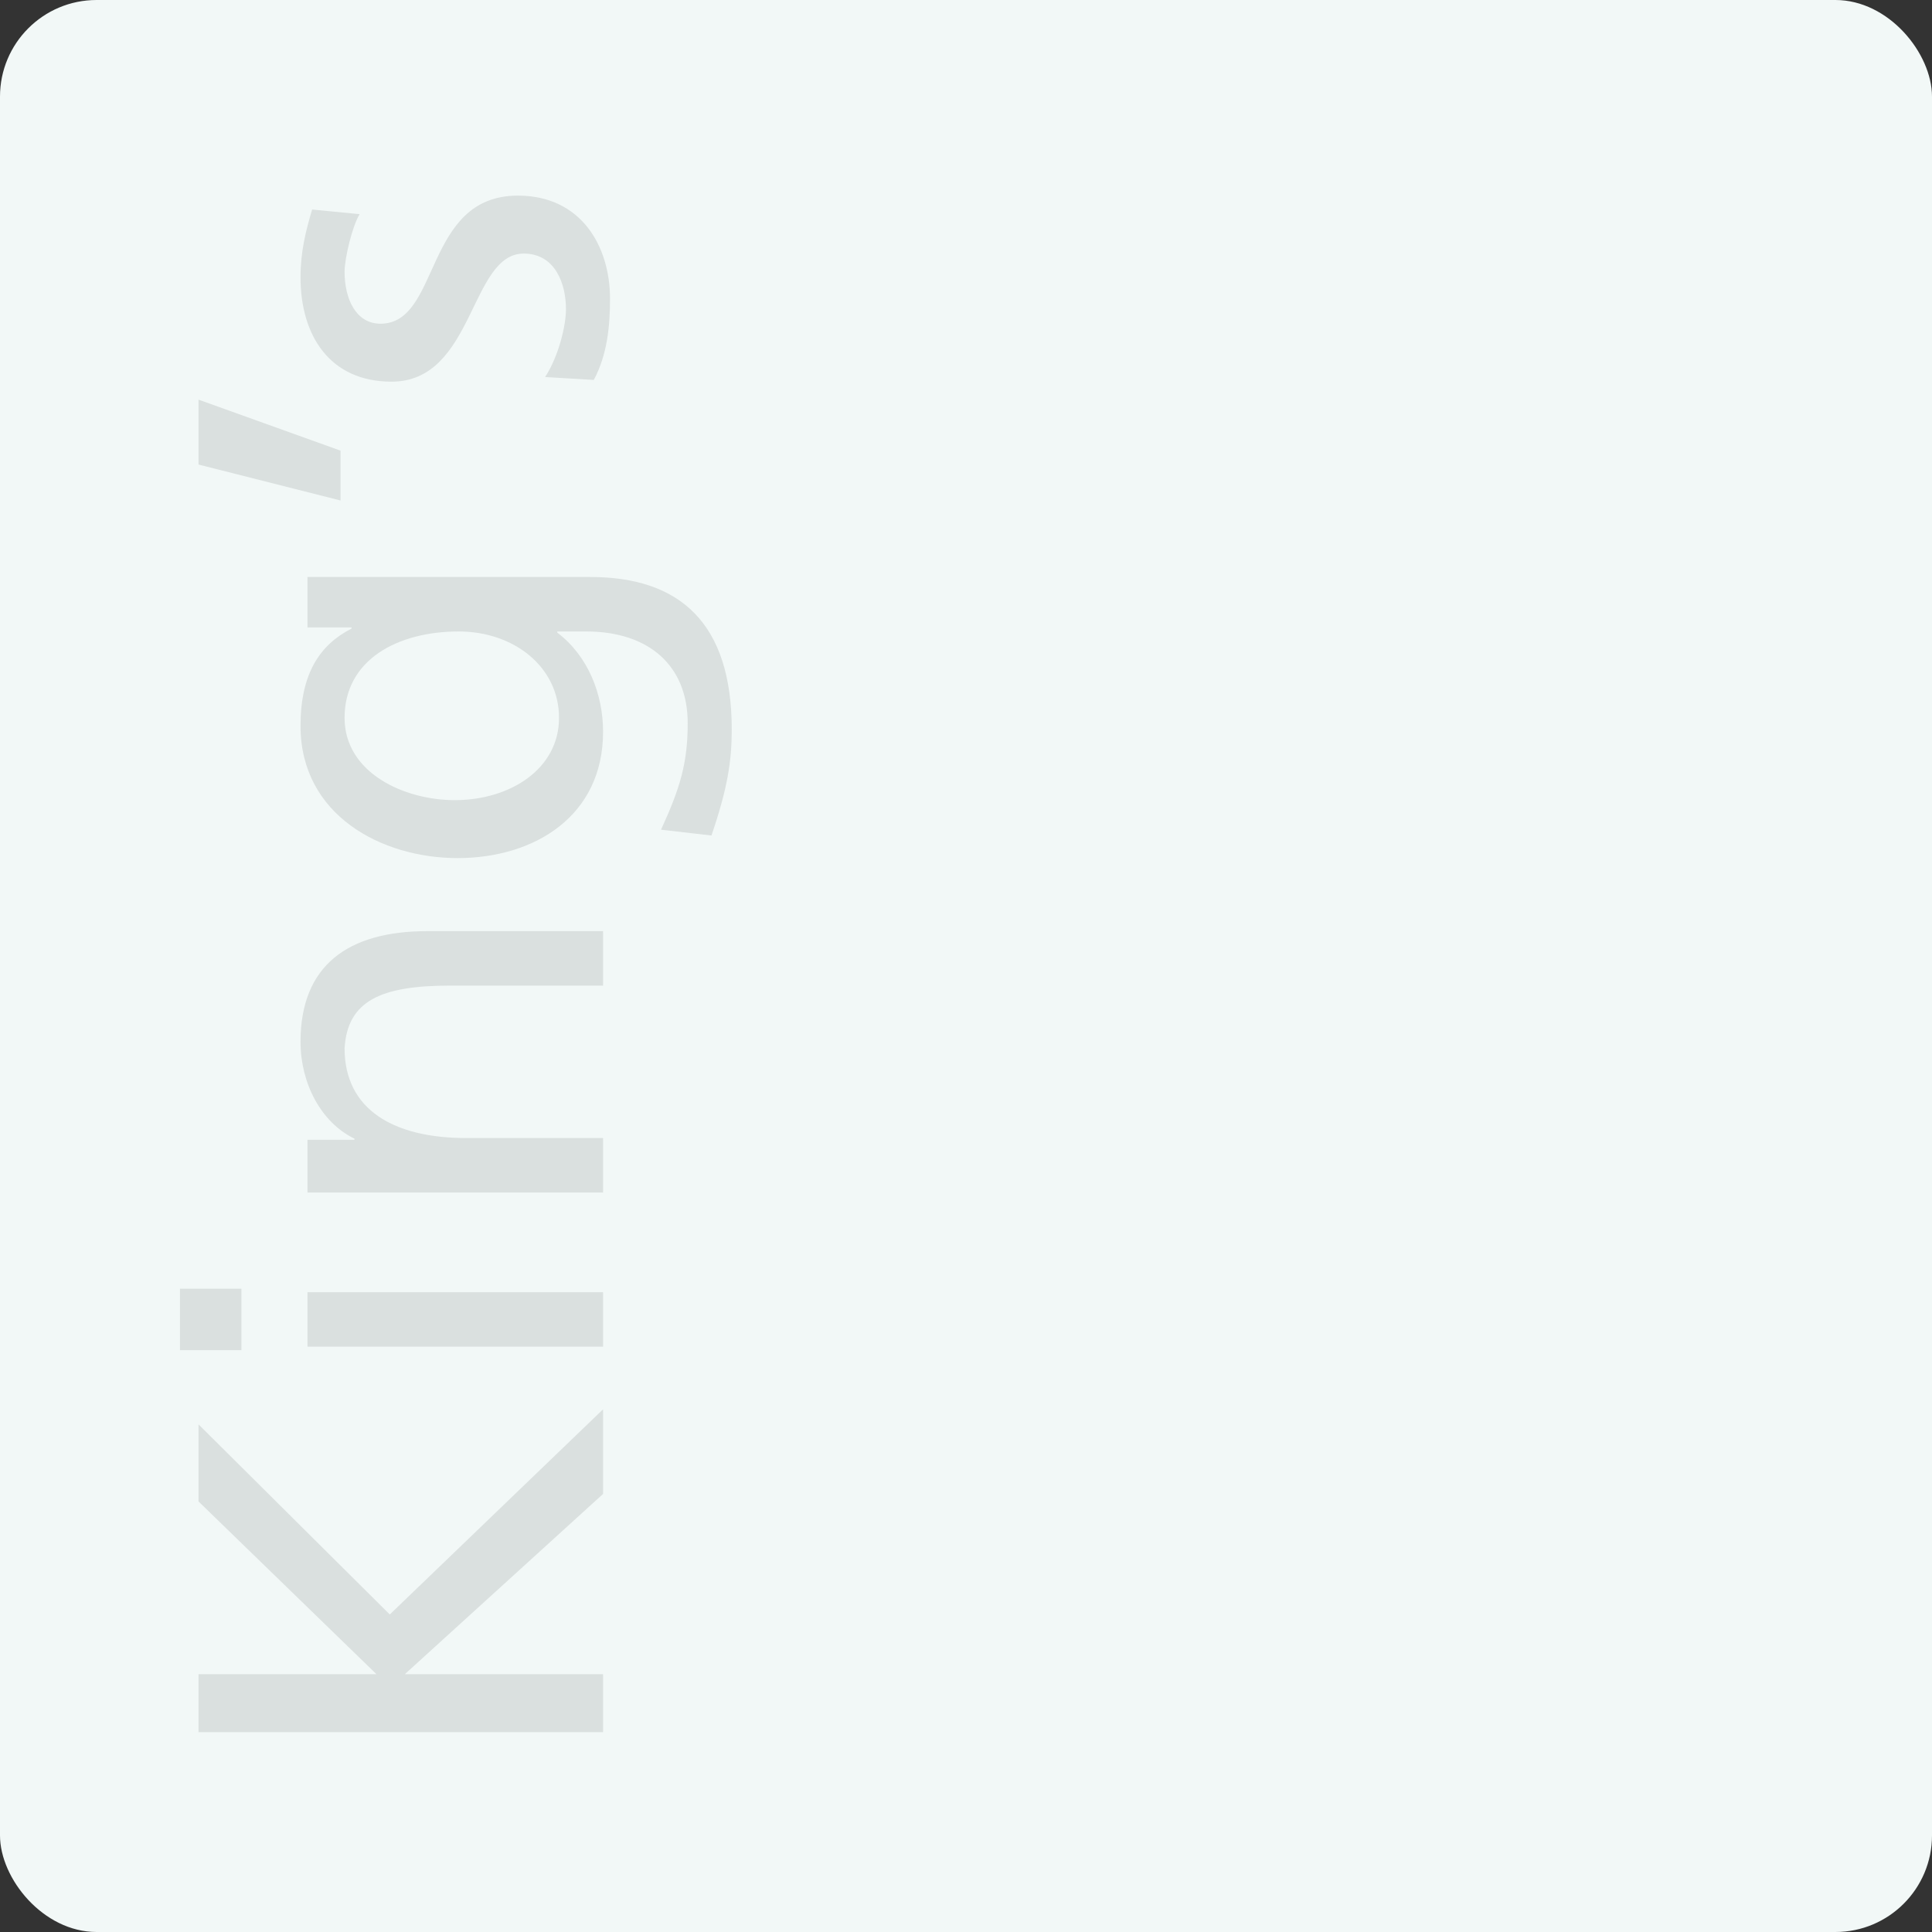 <?xml version="1.0" encoding="UTF-8" standalone="no"?>
<svg width="200px" height="200px" viewBox="0 0 200 200" version="1.1" xmlns="http://www.w3.org/2000/svg" xmlns:xlink="http://www.w3.org/1999/xlink" xmlns:sketch="http://www.bohemiancoding.com/sketch/ns">
    <rect x="0" y="0" width="200" height="200" fill="#333333" stroke="none"/>
    <!-- Generator: Sketch 3.3.1 (12002) - http://www.bohemiancoding.com/sketch -->
    <title>colours-use-3</title>
    <desc>Created with Sketch.</desc>
    <defs></defs>
    <g id="Page-1" stroke="none" stroke-width="1" fill="none" fill-rule="evenodd" sketch:type="MSPage">
        <g id="Tiles" sketch:type="MSArtboardGroup" transform="translate(-57, -511)">
            <g id="colours-use-3" sketch:type="MSLayerGroup" transform="translate(57, 511)">
                <rect id="Rectangle-243-Copy-5" fill="#F2F8F7" sketch:type="MSShapeGroup" x="0" y="0" width="200" height="200" rx="10"></rect>
                <path d="M-33.36,114 L-27.36,114 L-27.36,93.48 L-8.7,114 L0.06,114 L-21.18,91.92 L-1.5,72.12 L-9.48,72.12 L-27.36,90.54 L-27.36,72.12 L-33.36,72.12 L-33.36,114 Z M6.54,114 L12.18,114 L12.18,83.4 L6.54,83.4 L6.54,114 Z M12.54,70.2 L6.18,70.2 L6.18,76.56 L12.54,76.56 L12.54,70.2 Z M22.5,114 L28.14,114 L28.14,99.84 C28.14,92.4 31.02,87.24 37.44,87.24 C42.36,87.54 43.92,91.02 43.92,98.16 L43.92,114 L49.56,114 L49.56,95.82 C49.56,87.6 46.02,82.68 38.1,82.68 C33.84,82.68 29.76,84.78 28.08,88.26 L27.96,88.26 L27.96,83.4 L22.5,83.4 L22.5,114 Z M86.22,83.4 L81,83.4 L81,87.96 L80.88,87.96 C79.2,84.66 76.2,82.68 70.8,82.68 C61.56,82.68 57.12,91.08 57.12,98.94 C57.12,106.86 61.44,114 70.2,114 C74.1,114 78.06,112.44 80.46,109.26 L80.58,109.26 L80.58,112.26 C80.58,118.74 77.04,122.76 71.1,122.76 C66.96,122.76 64.38,121.98 60.06,120 L59.46,125.22 C64.38,126.9 67.2,127.32 70.44,127.32 C81.42,127.32 86.22,121.98 86.22,112.68 L86.22,83.4 Z M71.64,109.44 C66.36,109.44 63.12,104.4 63.12,98.64 C63.12,93.42 65.94,87.24 71.64,87.24 C77.64,87.24 80.58,92.7 80.58,99.06 C80.58,104.76 76.92,109.44 71.64,109.44 L71.64,109.44 Z M94.14,86.82 L99.3,86.82 L104.58,72.12 L97.86,72.12 L94.14,86.82 Z M106.62,113.04 C109.2,114.42 112.14,114.72 115.02,114.72 C120.48,114.72 125.7,111.72 125.7,105.18 C125.7,95.4 112.44,97.2 112.44,90.96 C112.44,88.44 114.96,87.24 117.84,87.24 C119.16,87.24 122.52,88.02 123.78,88.8 L124.26,83.88 C122.04,83.22 119.88,82.68 117.24,82.68 C111.18,82.68 106.44,85.74 106.44,92.1 C106.44,100.68 119.7,100.2 119.7,105.78 C119.7,109.08 116.52,110.16 113.94,110.16 C112.32,110.16 109.14,109.44 106.92,108 L106.62,113.04 Z" id="King’s-Copy-5" fill="#DAE0DF" sketch:type="MSShapeGroup" transform="translate(47.19, 98.76) rotate(-90) translate(-47.19, -98.76) "></path>
            </g>
        </g>
    </g>
</svg>